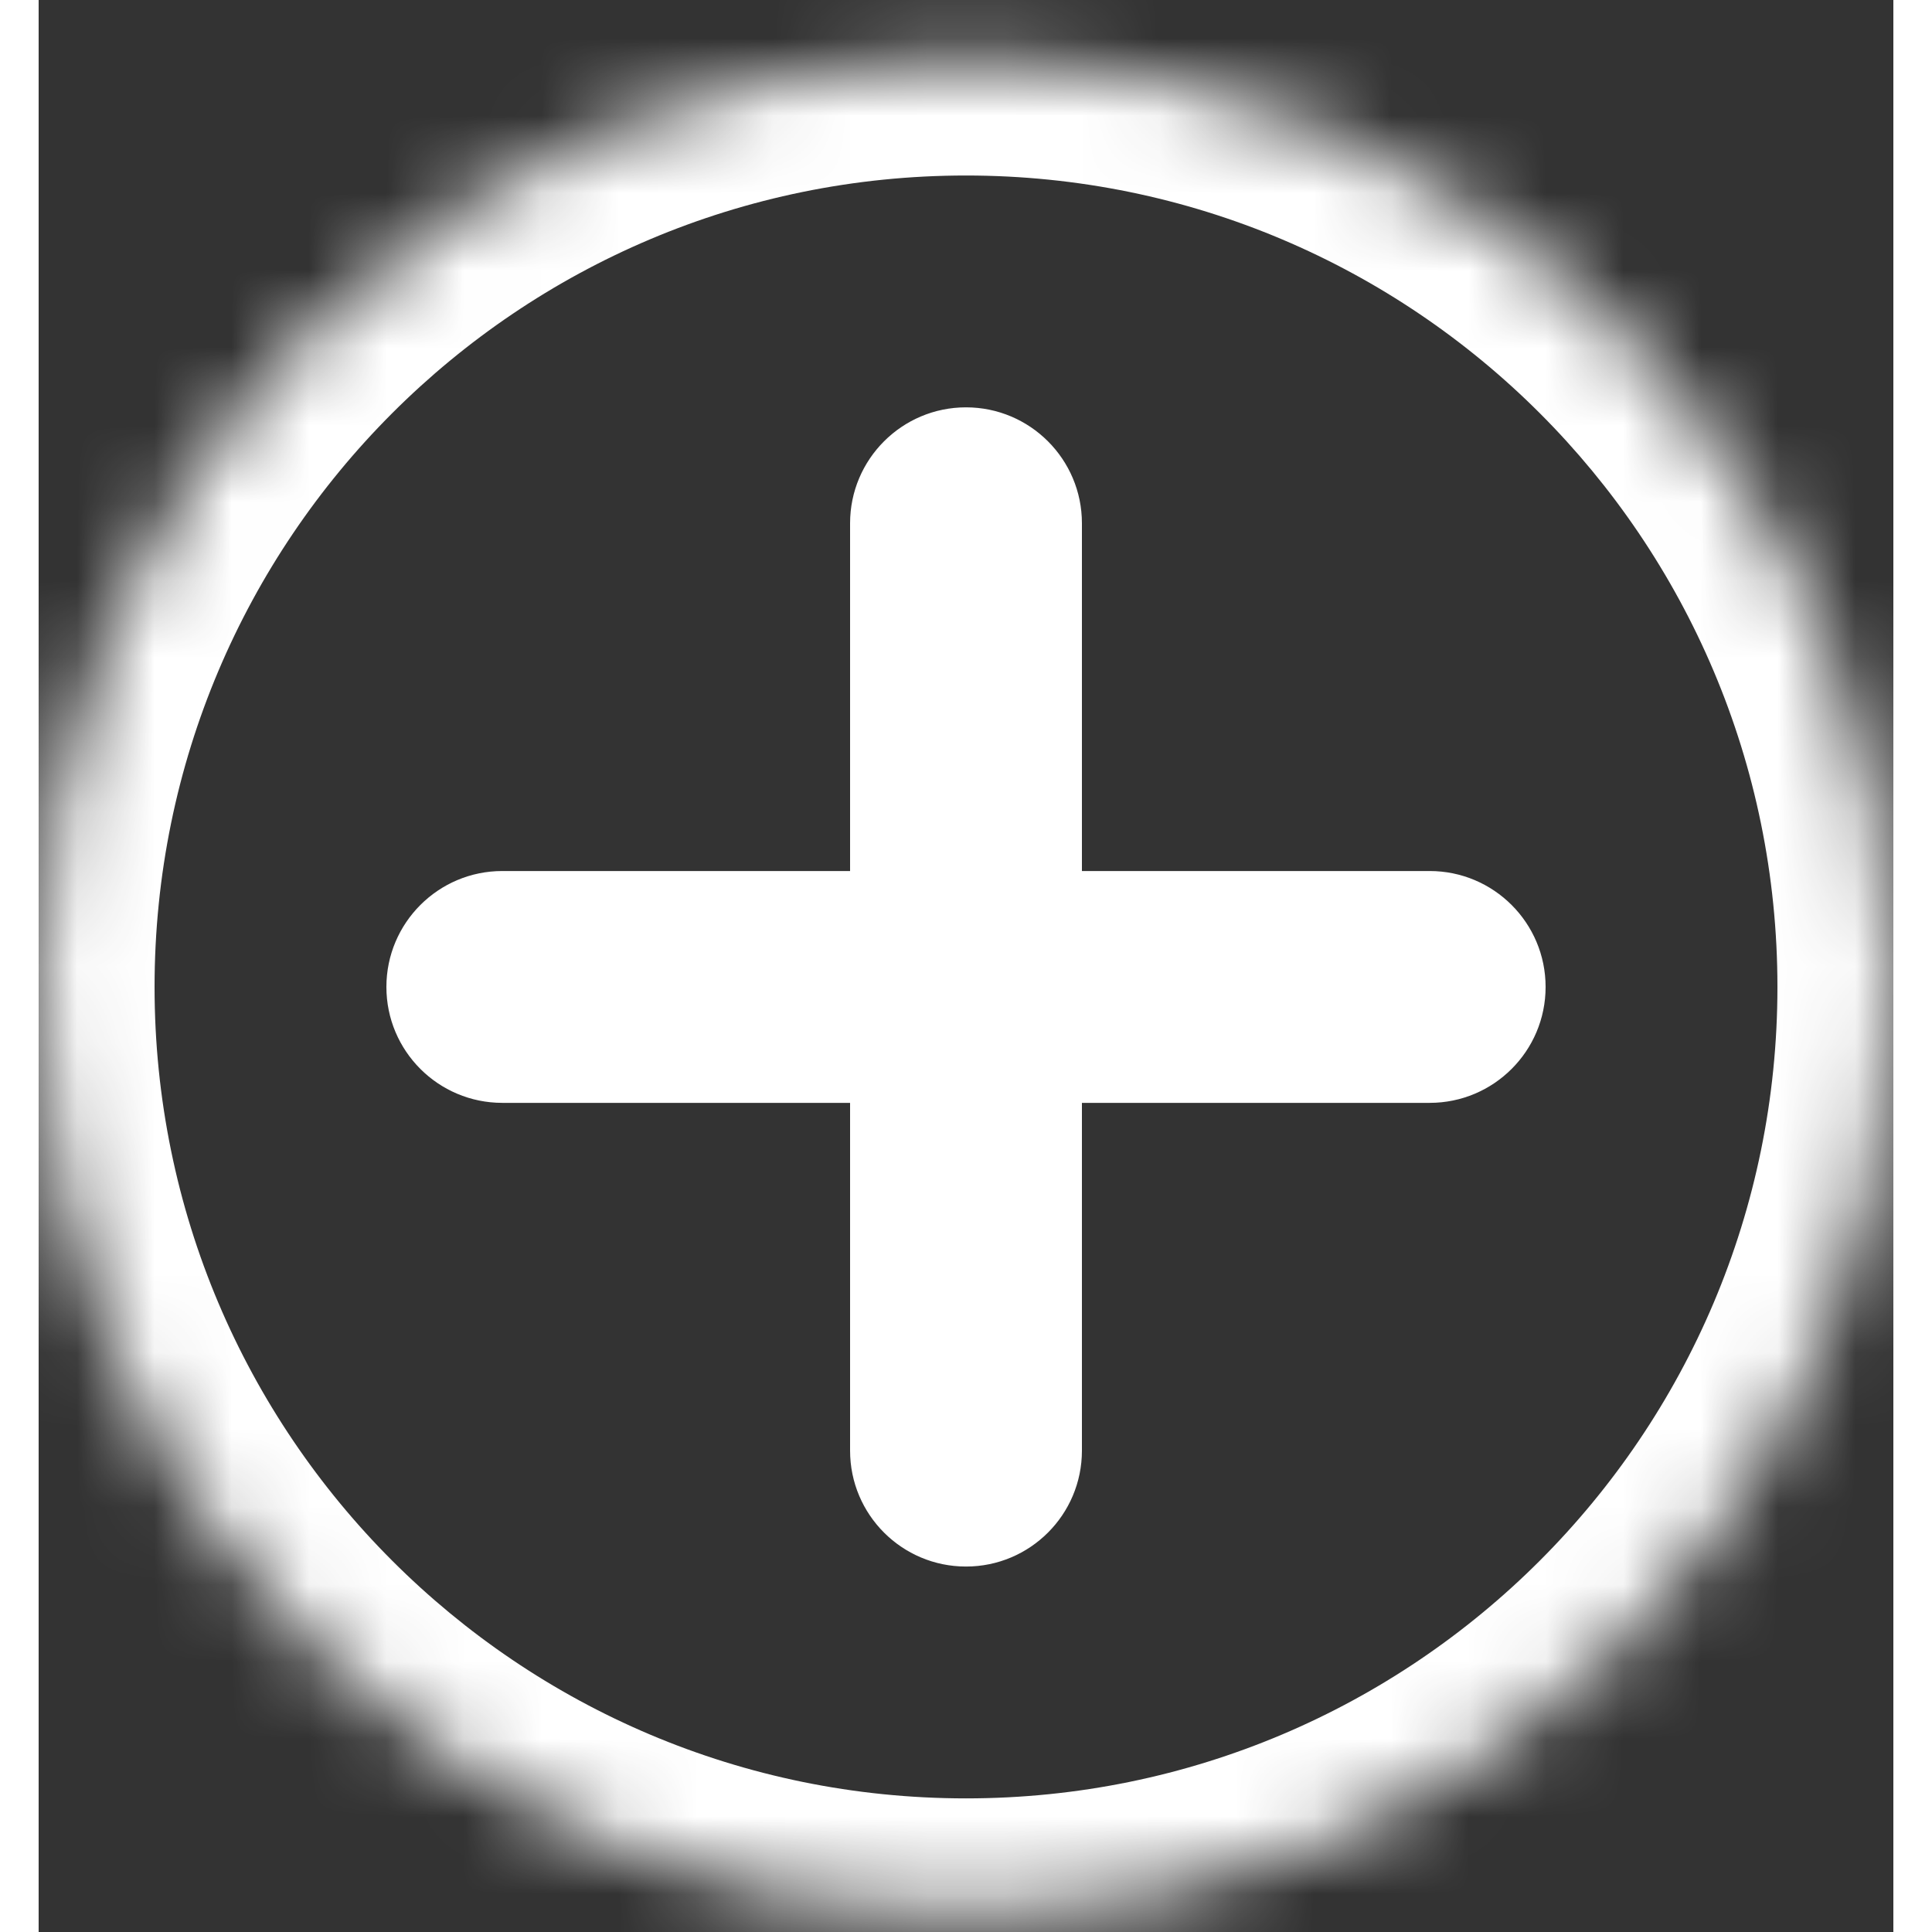 <svg width="24" height="24" viewBox="0 0 24 25" fill="none" xmlns="http://www.w3.org/2000/svg">
<rect x="0" y="0" width="24" height="25" fill="#333333" stroke="none"/>
<mask id="path-1-inside-1_708_2451" fill="white">
<path d="M12 6.771V18.771ZM6 12.771H18Z"/>
<path d="M12 24.771C18.627 24.771 24 19.399 24 12.771C24 6.144 18.627 0.771 12 0.771C5.373 0.771 0 6.144 0 12.771C0 19.399 5.373 24.771 12 24.771Z"/>
</mask>
<path d="M13.5 6.771C13.5 5.943 12.828 5.271 12 5.271C11.172 5.271 10.5 5.943 10.5 6.771H13.5ZM10.5 18.771C10.5 19.6 11.172 20.271 12 20.271C12.828 20.271 13.5 19.6 13.5 18.771H10.5ZM6 11.271C5.172 11.271 4.5 11.943 4.5 12.771C4.5 13.6 5.172 14.271 6 14.271V11.271ZM18 14.271C18.828 14.271 19.5 13.6 19.5 12.771C19.5 11.943 18.828 11.271 18 11.271V14.271ZM10.5 6.771V18.771H13.5V6.771H10.5ZM6 14.271H18V11.271H6V14.271ZM22.5 12.771C22.5 18.57 17.799 23.271 12 23.271V26.271C19.456 26.271 25.5 20.227 25.5 12.771H22.5ZM12 23.271C6.201 23.271 1.5 18.57 1.5 12.771H-1.5C-1.5 20.227 4.544 26.271 12 26.271V23.271ZM1.5 12.771C1.5 6.972 6.201 2.271 12 2.271V-0.729C4.544 -0.729 -1.5 5.316 -1.5 12.771H1.5ZM12 2.271C17.799 2.271 22.5 6.972 22.5 12.771H25.5C25.5 5.316 19.456 -0.729 12 -0.729V2.271Z" fill="white" mask="url(#path-1-inside-1_708_2451)"/>
</svg>
